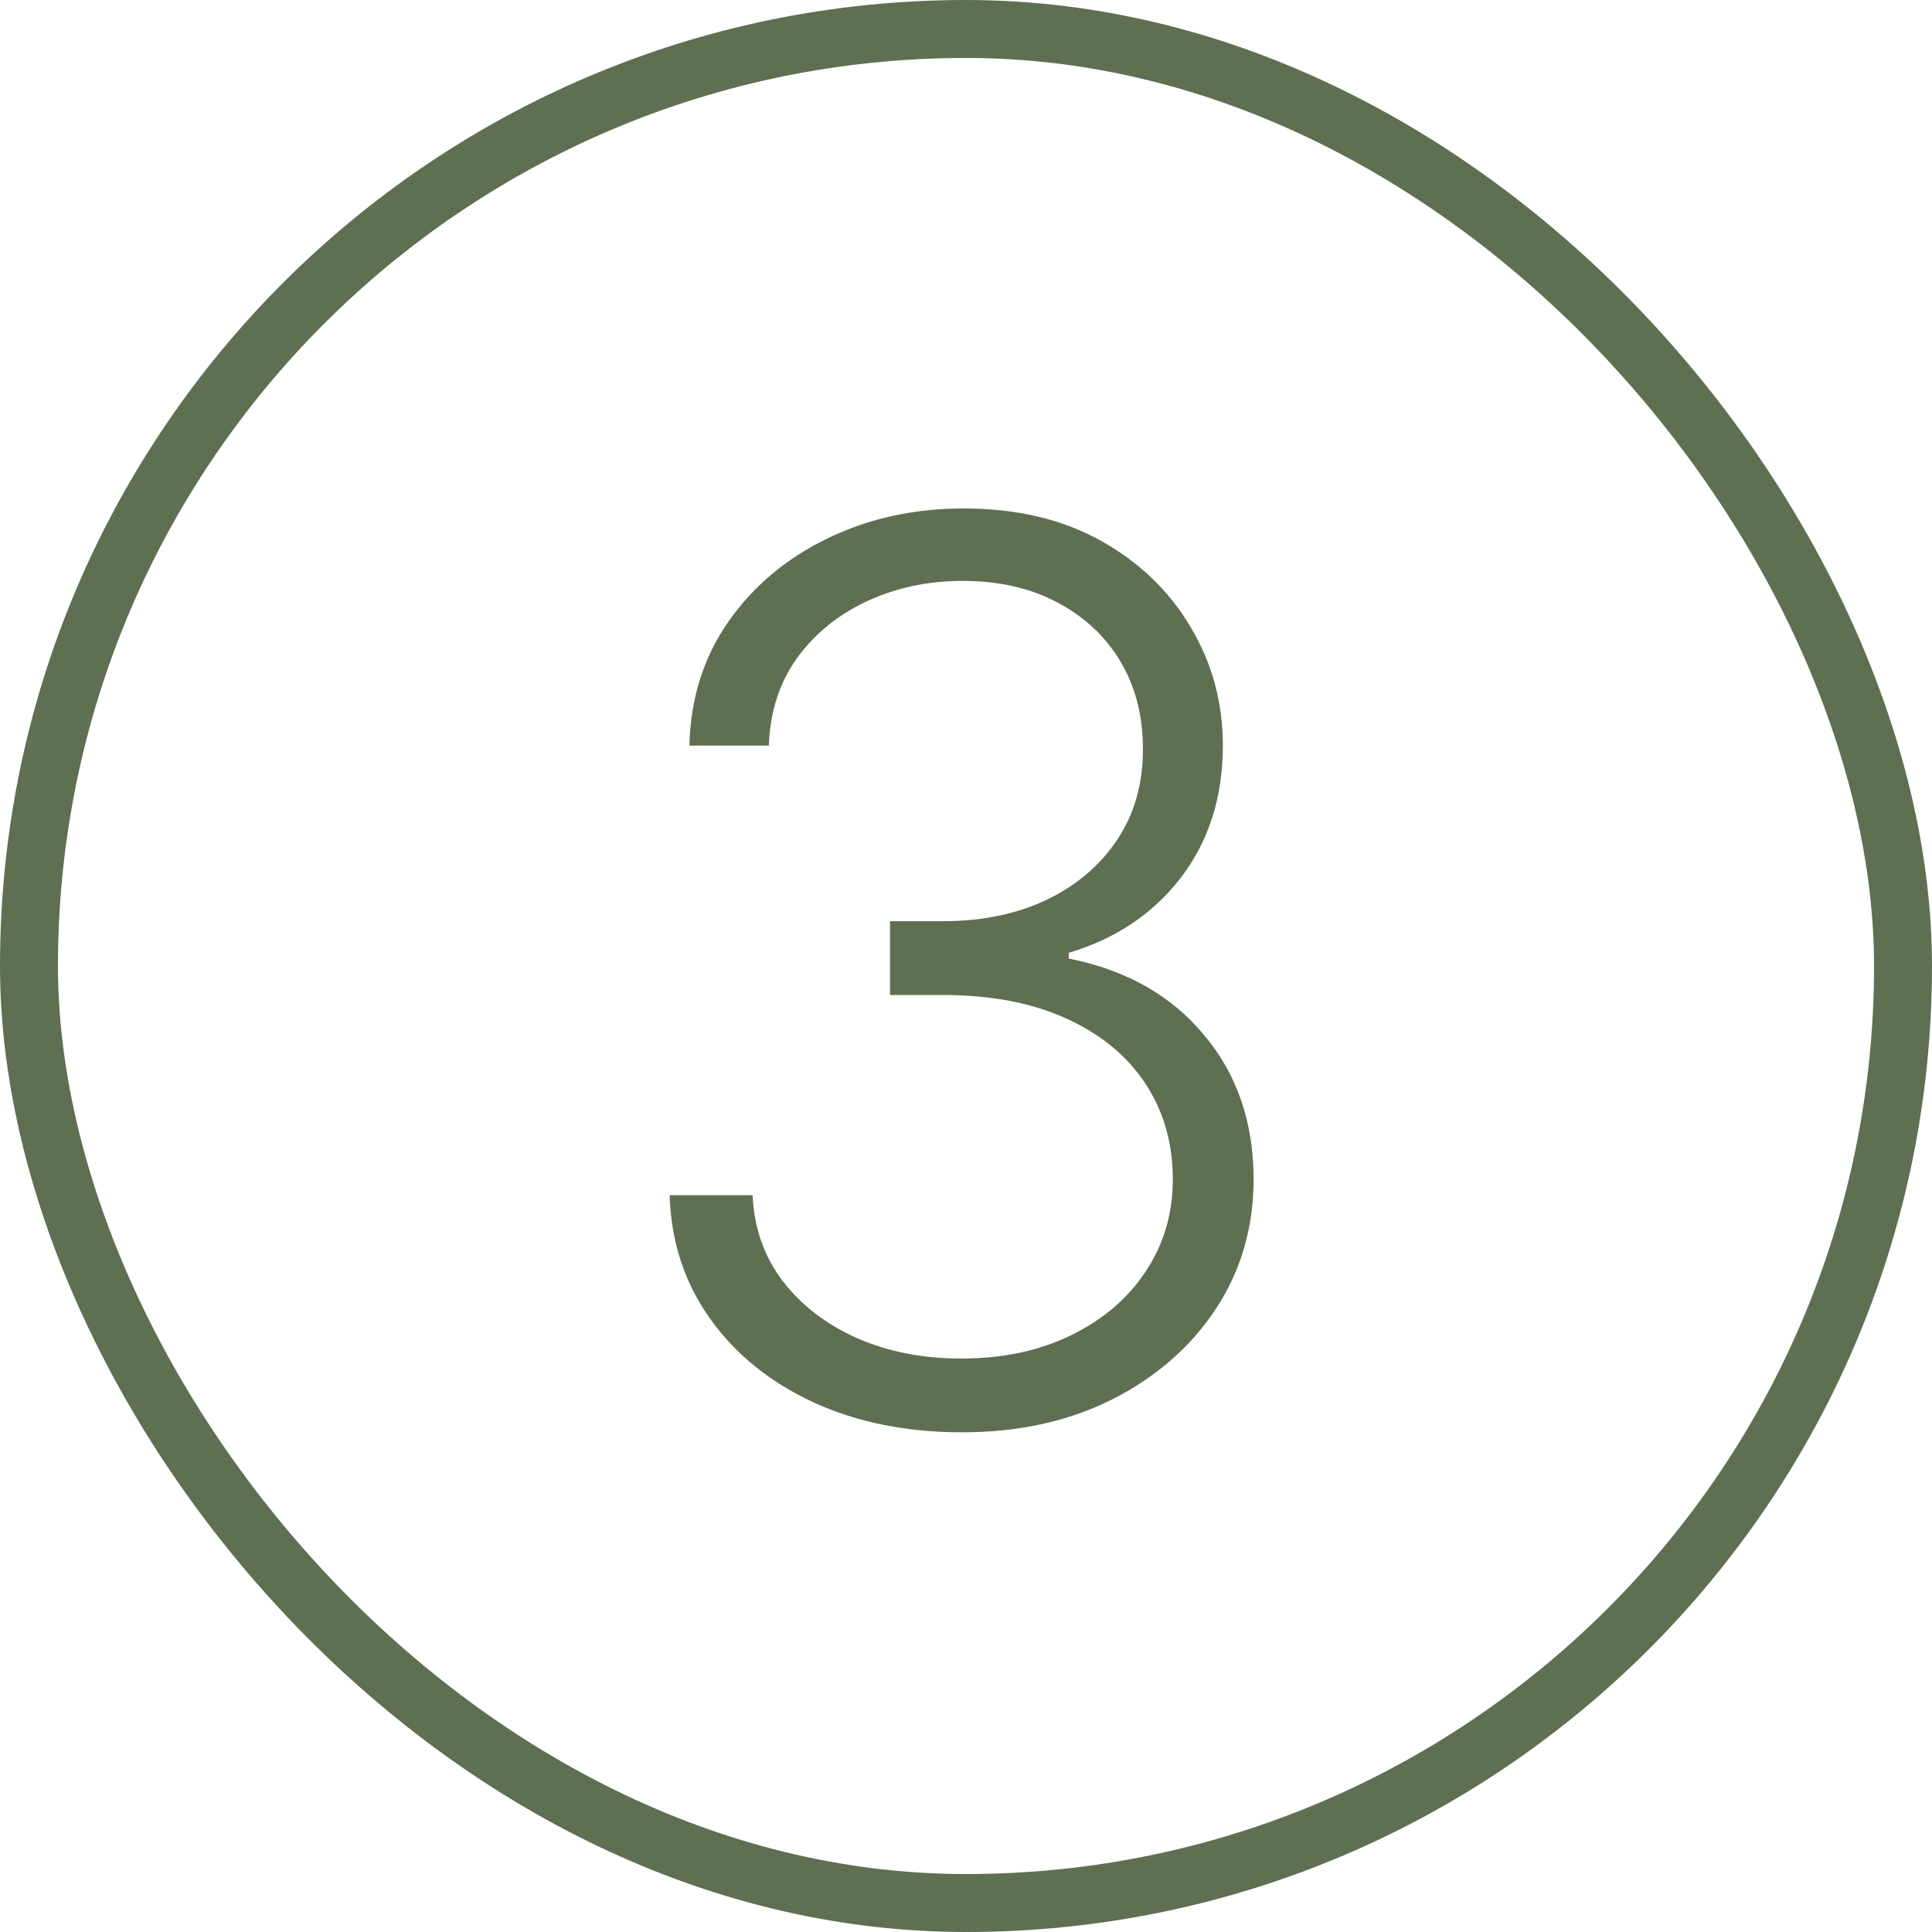 <svg width="100" height="100" viewBox="0 0 100 100" fill="none" xmlns="http://www.w3.org/2000/svg">
<rect x="1.5" y="1.5" width="97" height="97" rx="48.5" stroke="#5F6F52" stroke-width="3"/>
<path d="M49.795 74.136C46.932 74.136 44.371 73.621 42.114 72.591C39.856 71.546 38.068 70.099 36.75 68.25C35.432 66.401 34.735 64.273 34.659 61.864H38.955C39.03 63.561 39.553 65.046 40.523 66.318C41.492 67.576 42.78 68.561 44.386 69.273C45.992 69.97 47.78 70.318 49.75 70.318C51.901 70.318 53.795 69.917 55.432 69.114C57.083 68.311 58.371 67.212 59.295 65.818C60.235 64.409 60.705 62.818 60.705 61.045C60.705 59.167 60.227 57.508 59.273 56.068C58.318 54.629 56.947 53.508 55.159 52.705C53.386 51.901 51.265 51.5 48.795 51.5H46.068V47.682H48.795C50.811 47.682 52.591 47.318 54.136 46.591C55.697 45.849 56.924 44.811 57.818 43.477C58.712 42.144 59.159 40.576 59.159 38.773C59.159 37.061 58.773 35.553 58 34.25C57.227 32.947 56.136 31.924 54.727 31.182C53.333 30.439 51.705 30.068 49.841 30.068C48.038 30.068 46.386 30.417 44.886 31.114C43.386 31.811 42.174 32.795 41.25 34.068C40.341 35.341 39.856 36.849 39.795 38.591H35.682C35.742 36.167 36.409 34.038 37.682 32.205C38.97 30.356 40.674 28.917 42.795 27.886C44.932 26.841 47.295 26.318 49.886 26.318C52.629 26.318 55 26.879 57 28C59 29.121 60.545 30.614 61.636 32.477C62.742 34.326 63.295 36.364 63.295 38.591C63.295 41.242 62.576 43.515 61.136 45.409C59.697 47.288 57.758 48.591 55.318 49.318V49.614C58.288 50.205 60.621 51.523 62.318 53.568C64.03 55.599 64.886 58.091 64.886 61.045C64.886 63.53 64.235 65.765 62.932 67.75C61.629 69.72 59.841 71.28 57.568 72.432C55.311 73.568 52.72 74.136 49.795 74.136Z" fill="#5F6F52"/>
</svg>
